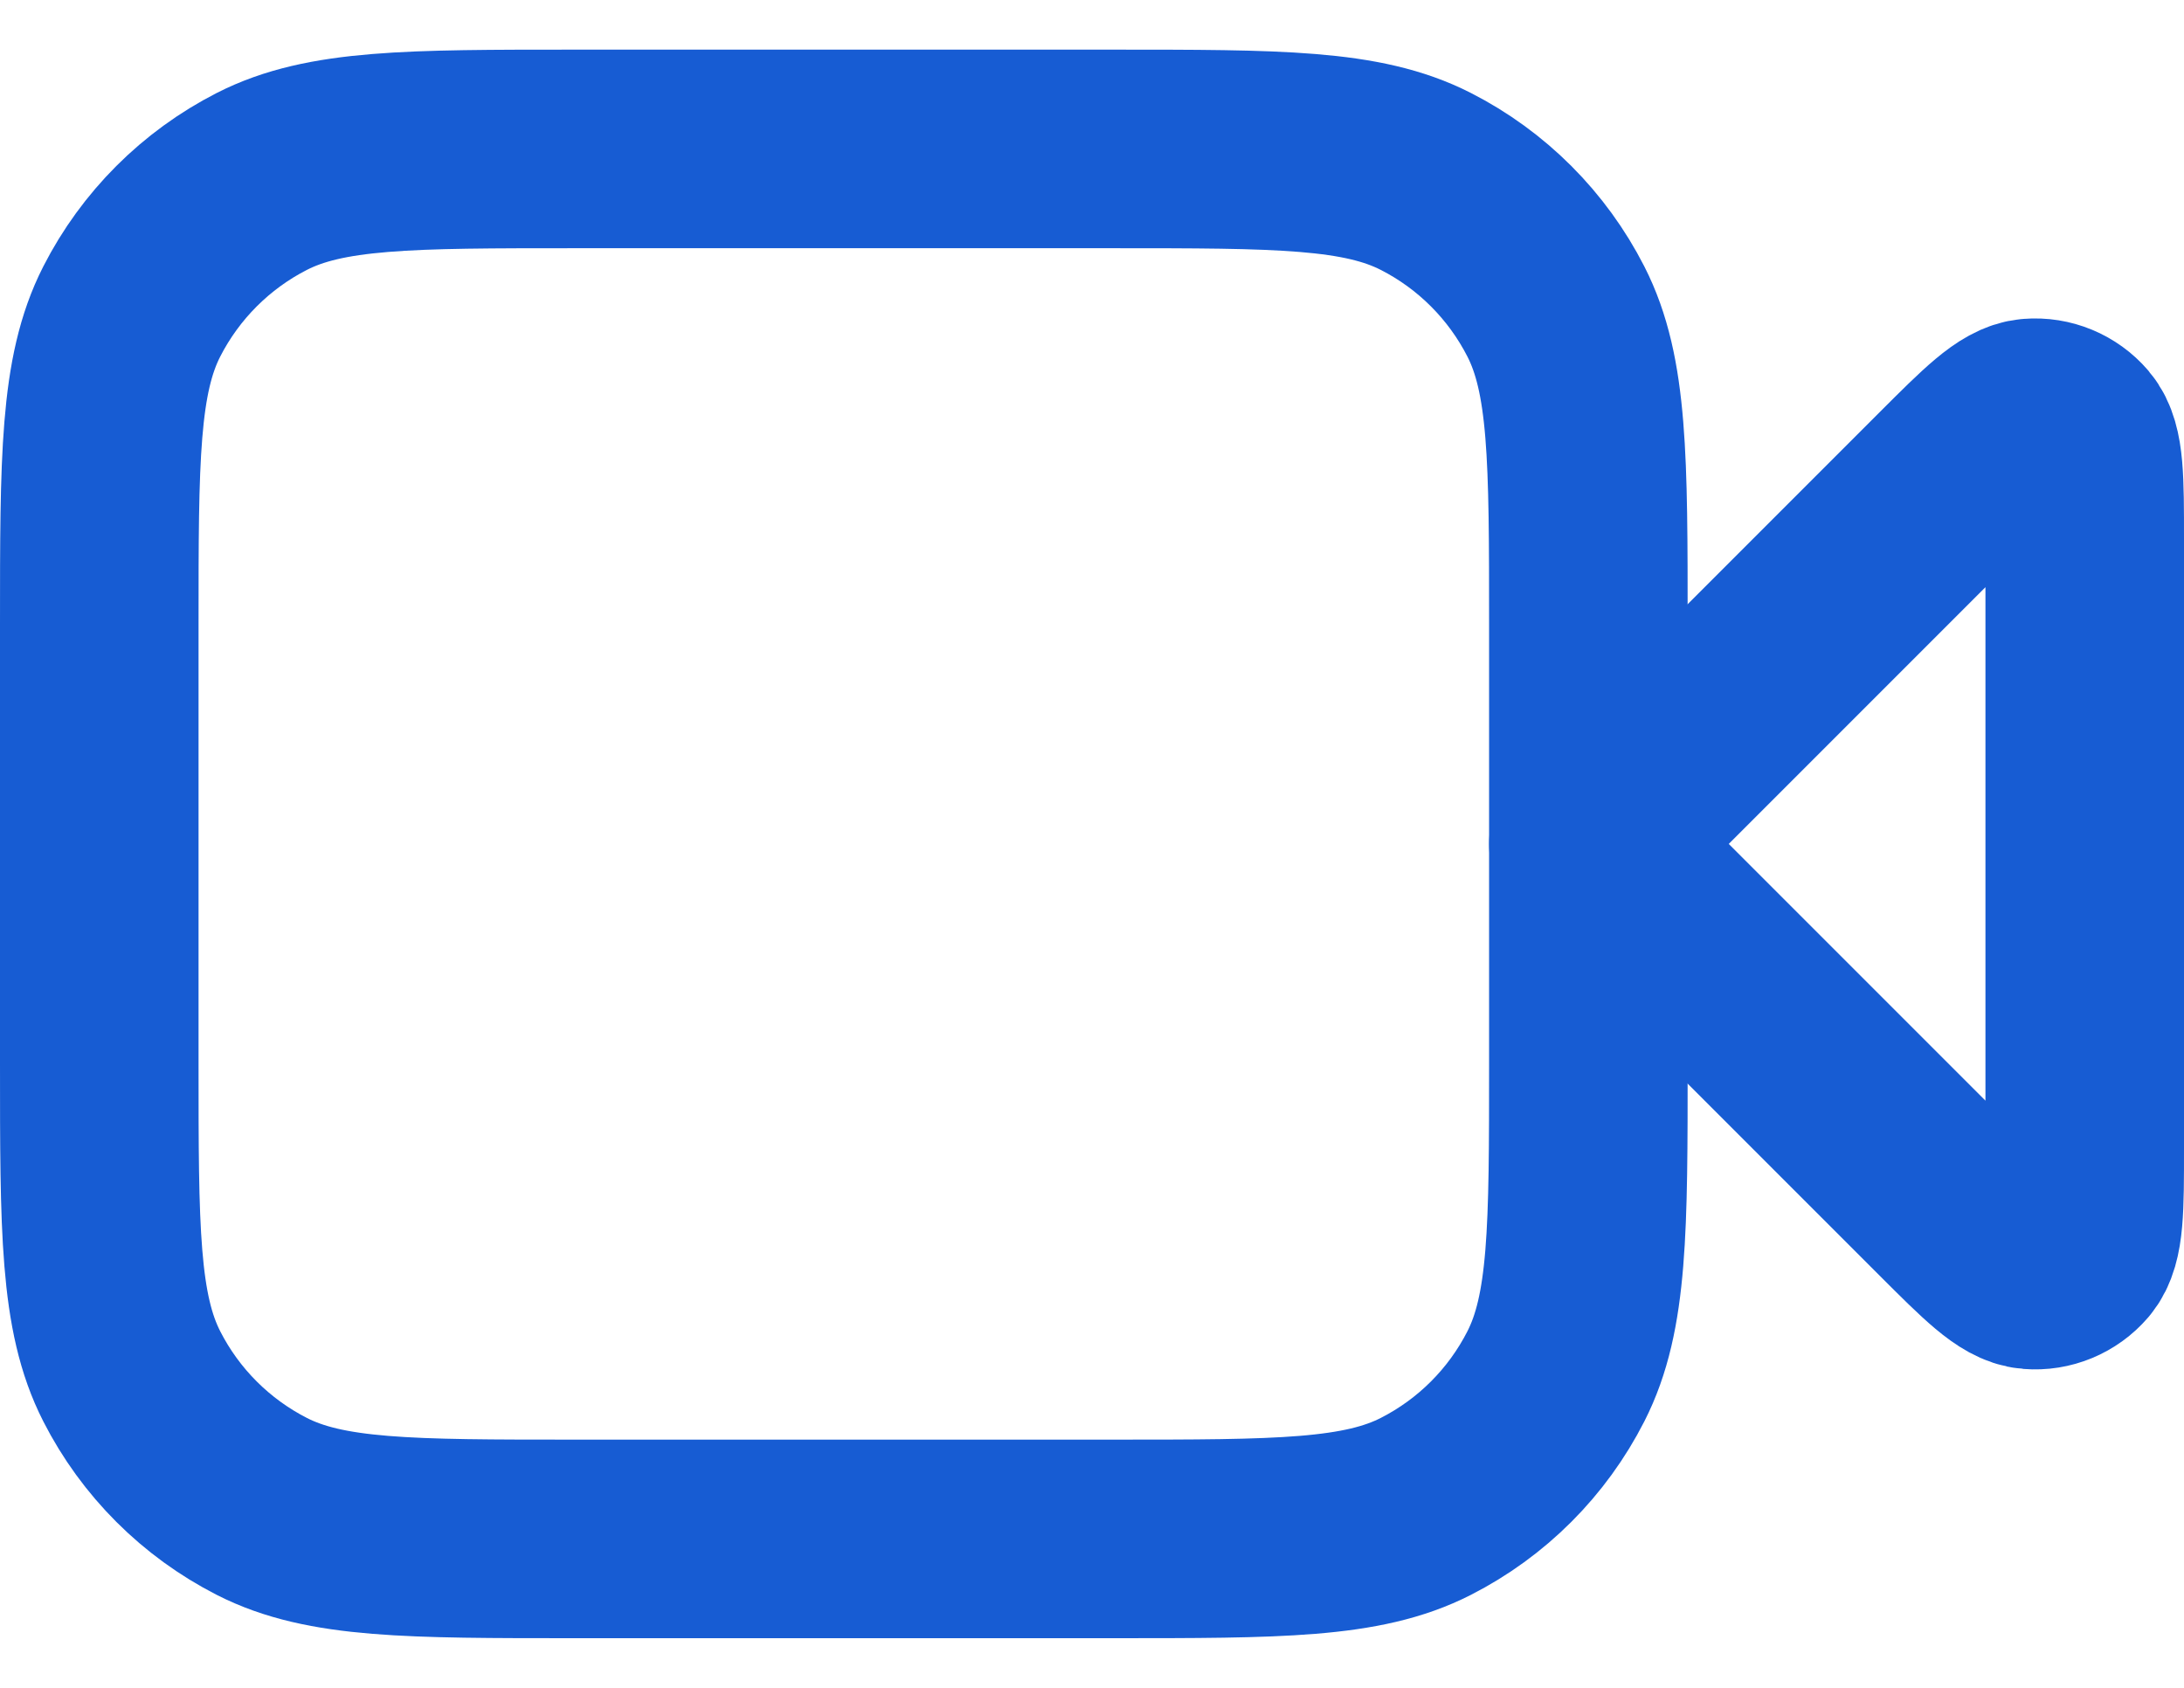 <svg width="22" height="17" viewBox="0 0 22 17" fill="none" xmlns="http://www.w3.org/2000/svg">
<path d="M21 5.431C21 4.826 21 4.523 20.88 4.382C20.776 4.261 20.62 4.196 20.461 4.209C20.277 4.223 20.063 4.437 19.634 4.866L16 8.5L19.634 12.134C20.063 12.563 20.277 12.777 20.461 12.791C20.62 12.804 20.776 12.739 20.88 12.618C21 12.477 21 12.174 21 11.569V5.431Z" stroke="#175CD3" stroke-width="2" stroke-linecap="round" stroke-linejoin="round"/>
<path d="M1 6.3C1 4.62 1 3.78 1.327 3.138C1.615 2.574 2.074 2.115 2.638 1.827C3.28 1.5 4.12 1.5 5.8 1.5H11.2C12.88 1.5 13.72 1.5 14.362 1.827C14.927 2.115 15.385 2.574 15.673 3.138C16 3.78 16 4.62 16 6.3V10.7C16 12.38 16 13.22 15.673 13.862C15.385 14.427 14.927 14.885 14.362 15.173C13.72 15.5 12.88 15.5 11.2 15.5H5.8C4.12 15.5 3.28 15.5 2.638 15.173C2.074 14.885 1.615 14.427 1.327 13.862C1 13.22 1 12.38 1 10.7V6.3Z" stroke="#175CD3" stroke-width="2" stroke-linecap="round" stroke-linejoin="round"/>
</svg>
